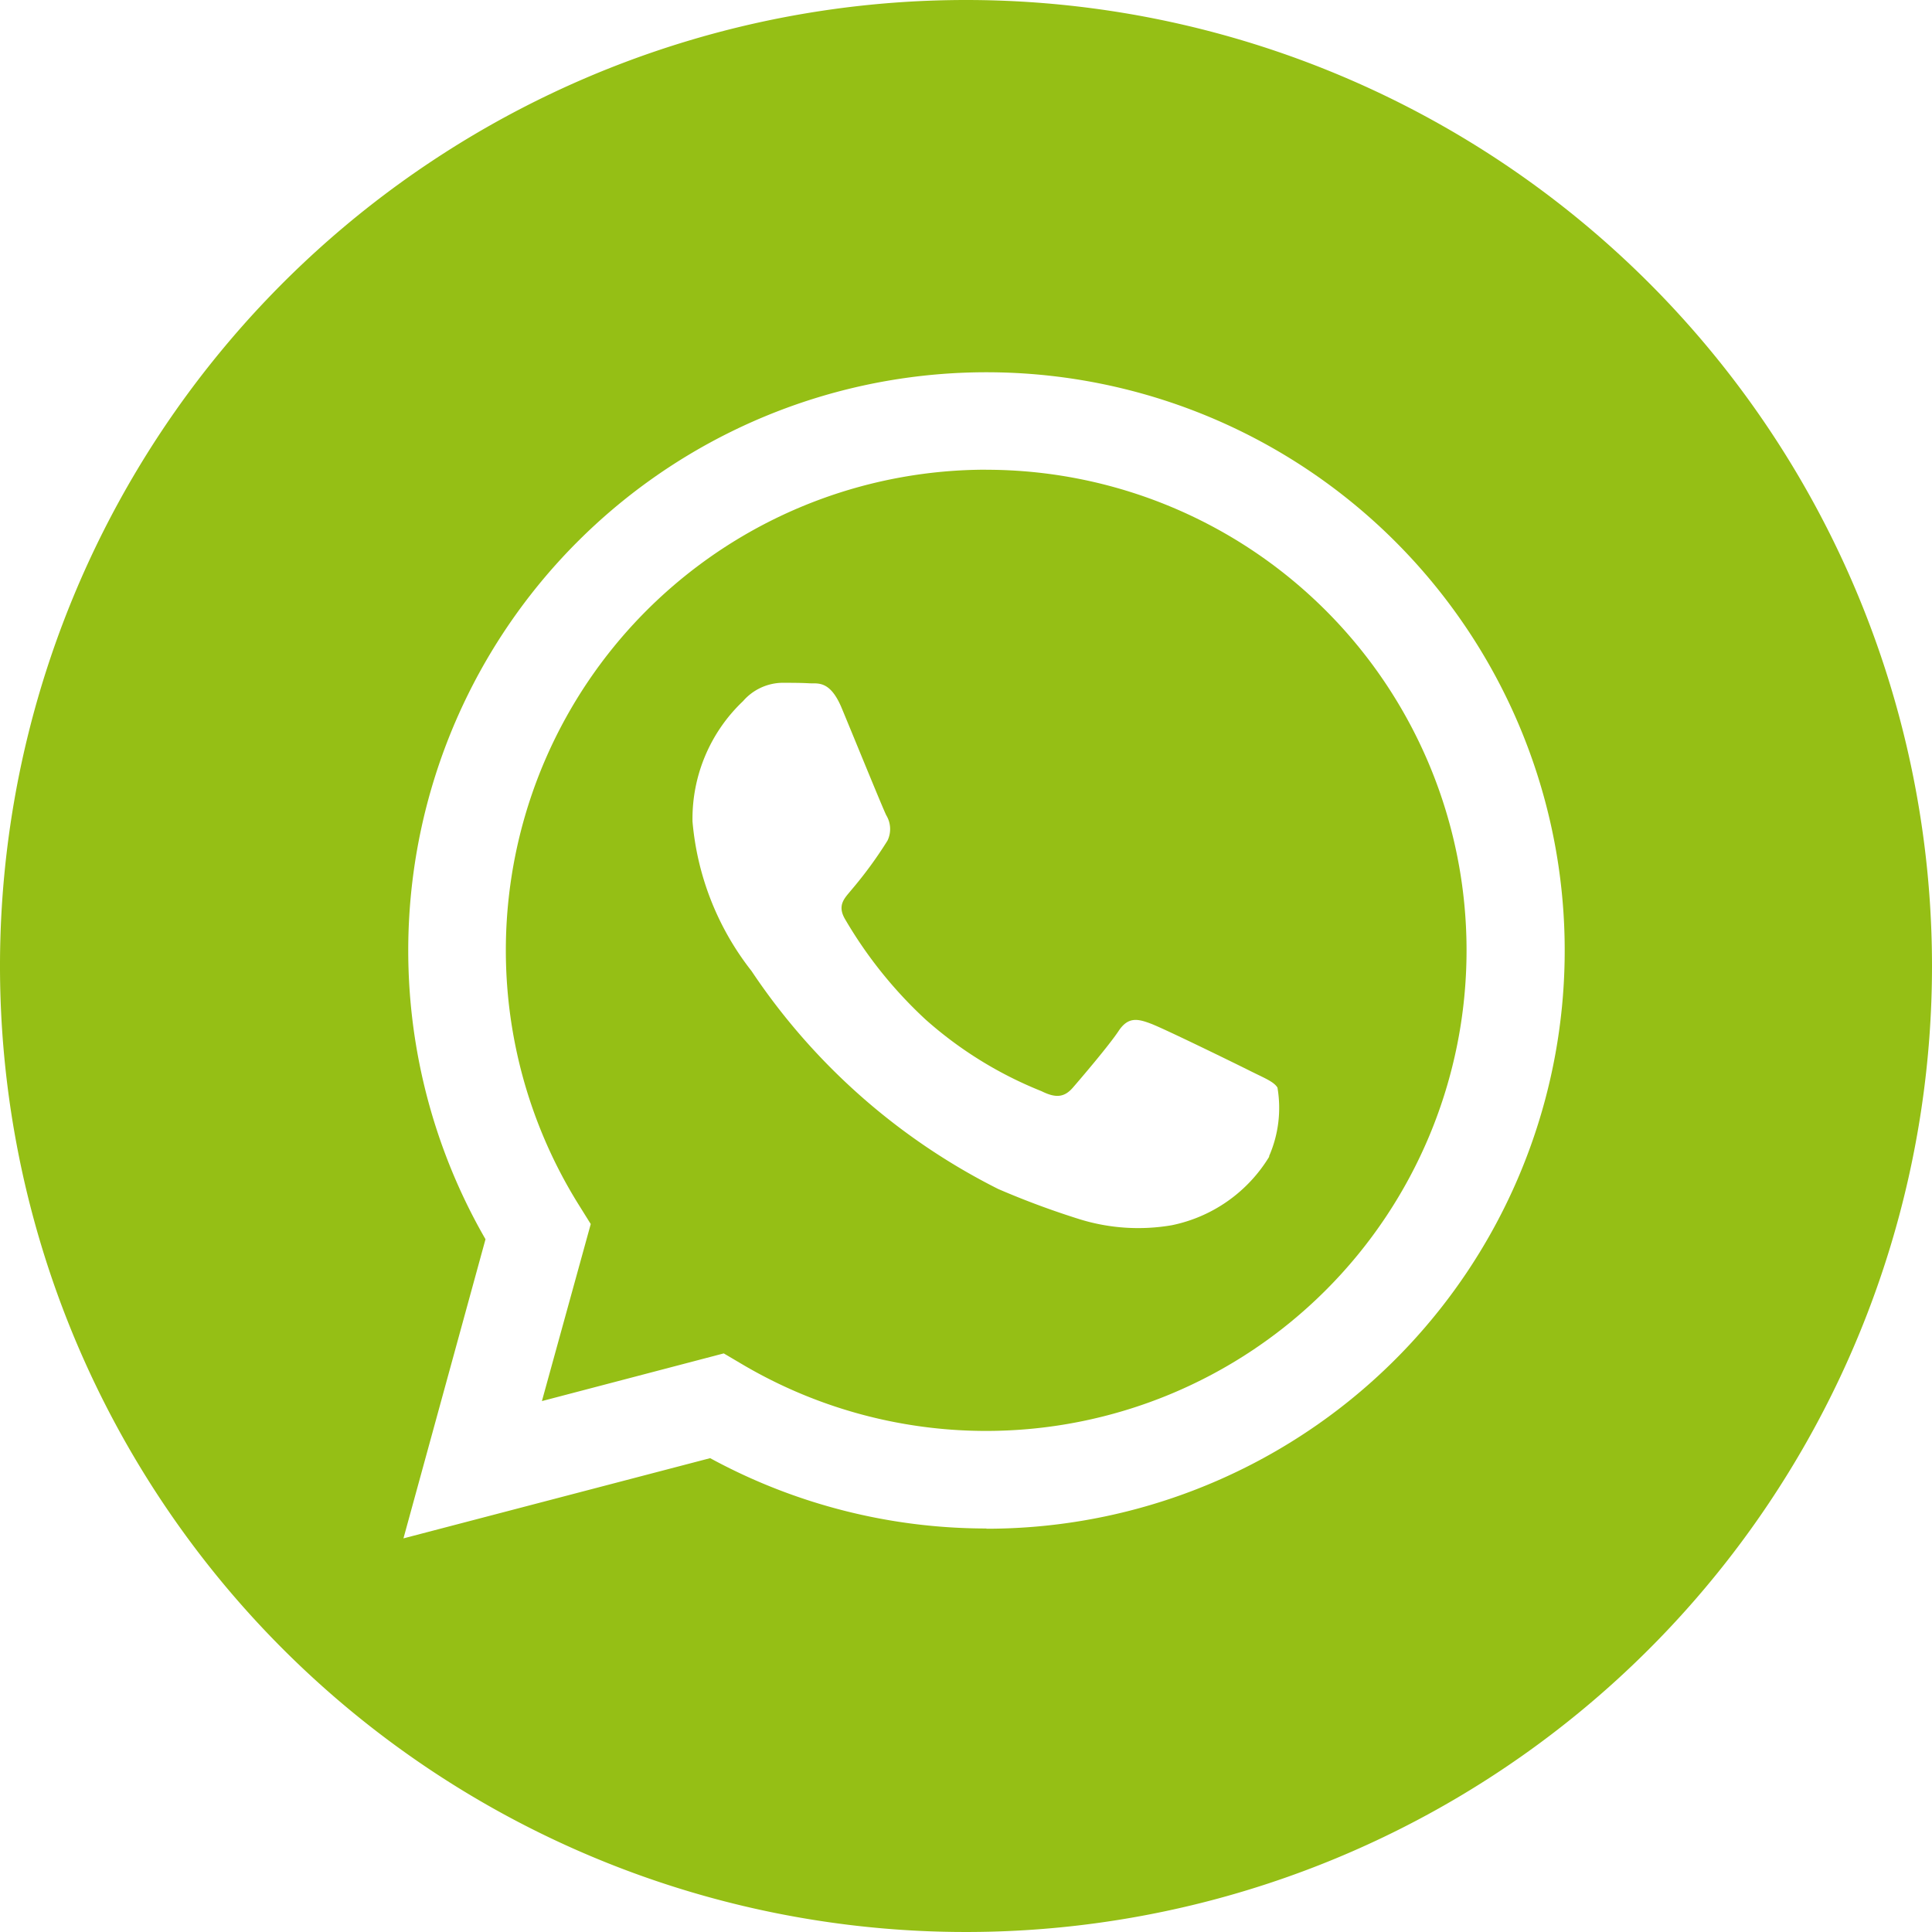 <svg id="_003-whatsapp" data-name="003-whatsapp" xmlns="http://www.w3.org/2000/svg" width="31.648" height="31.648" viewBox="0 0 31.648 31.648">
  <path id="Path_293" data-name="Path 293" d="M15.824,0A15.824,15.824,0,1,0,31.648,15.824,15.826,15.826,0,0,0,15.824,0Zm.335,25.038h0a9.467,9.467,0,0,1-4.526-1.152L6.609,25.2,7.953,20.3a9.472,9.472,0,1,1,8.207,4.742Zm0,0" fill="#95bf15"/>
  <path id="Path_294" data-name="Path 294" d="M141.946,124.469a7.873,7.873,0,0,0-6.672,12.057l.187.3-.8,2.9,2.979-.781.288.17a7.859,7.859,0,0,0,4.007,1.1h0a7.872,7.872,0,0,0,0-15.745Zm4.63,11.252a2.438,2.438,0,0,1-1.6,1.125,3.248,3.248,0,0,1-1.491-.094,13.666,13.666,0,0,1-1.349-.5,10.548,10.548,0,0,1-4.042-3.572,4.6,4.6,0,0,1-.966-2.447,2.653,2.653,0,0,1,.828-1.973.87.87,0,0,1,.631-.3c.158,0,.316,0,.453.008s.34-.055.532.406.671,1.638.73,1.756a.436.436,0,0,1,.02.415,6.74,6.74,0,0,1-.592.809c-.105.13-.242.246-.1.483a7.133,7.133,0,0,0,1.316,1.639,6.469,6.469,0,0,0,1.9,1.174c.236.118.375.1.513-.059s.592-.691.749-.928.316-.2.532-.118,1.38.651,1.617.77.394.178.453.276a1.974,1.974,0,0,1-.138,1.125Zm0,0" transform="translate(-125.784 -116.775)" fill="#95bf15"/>
</svg>

